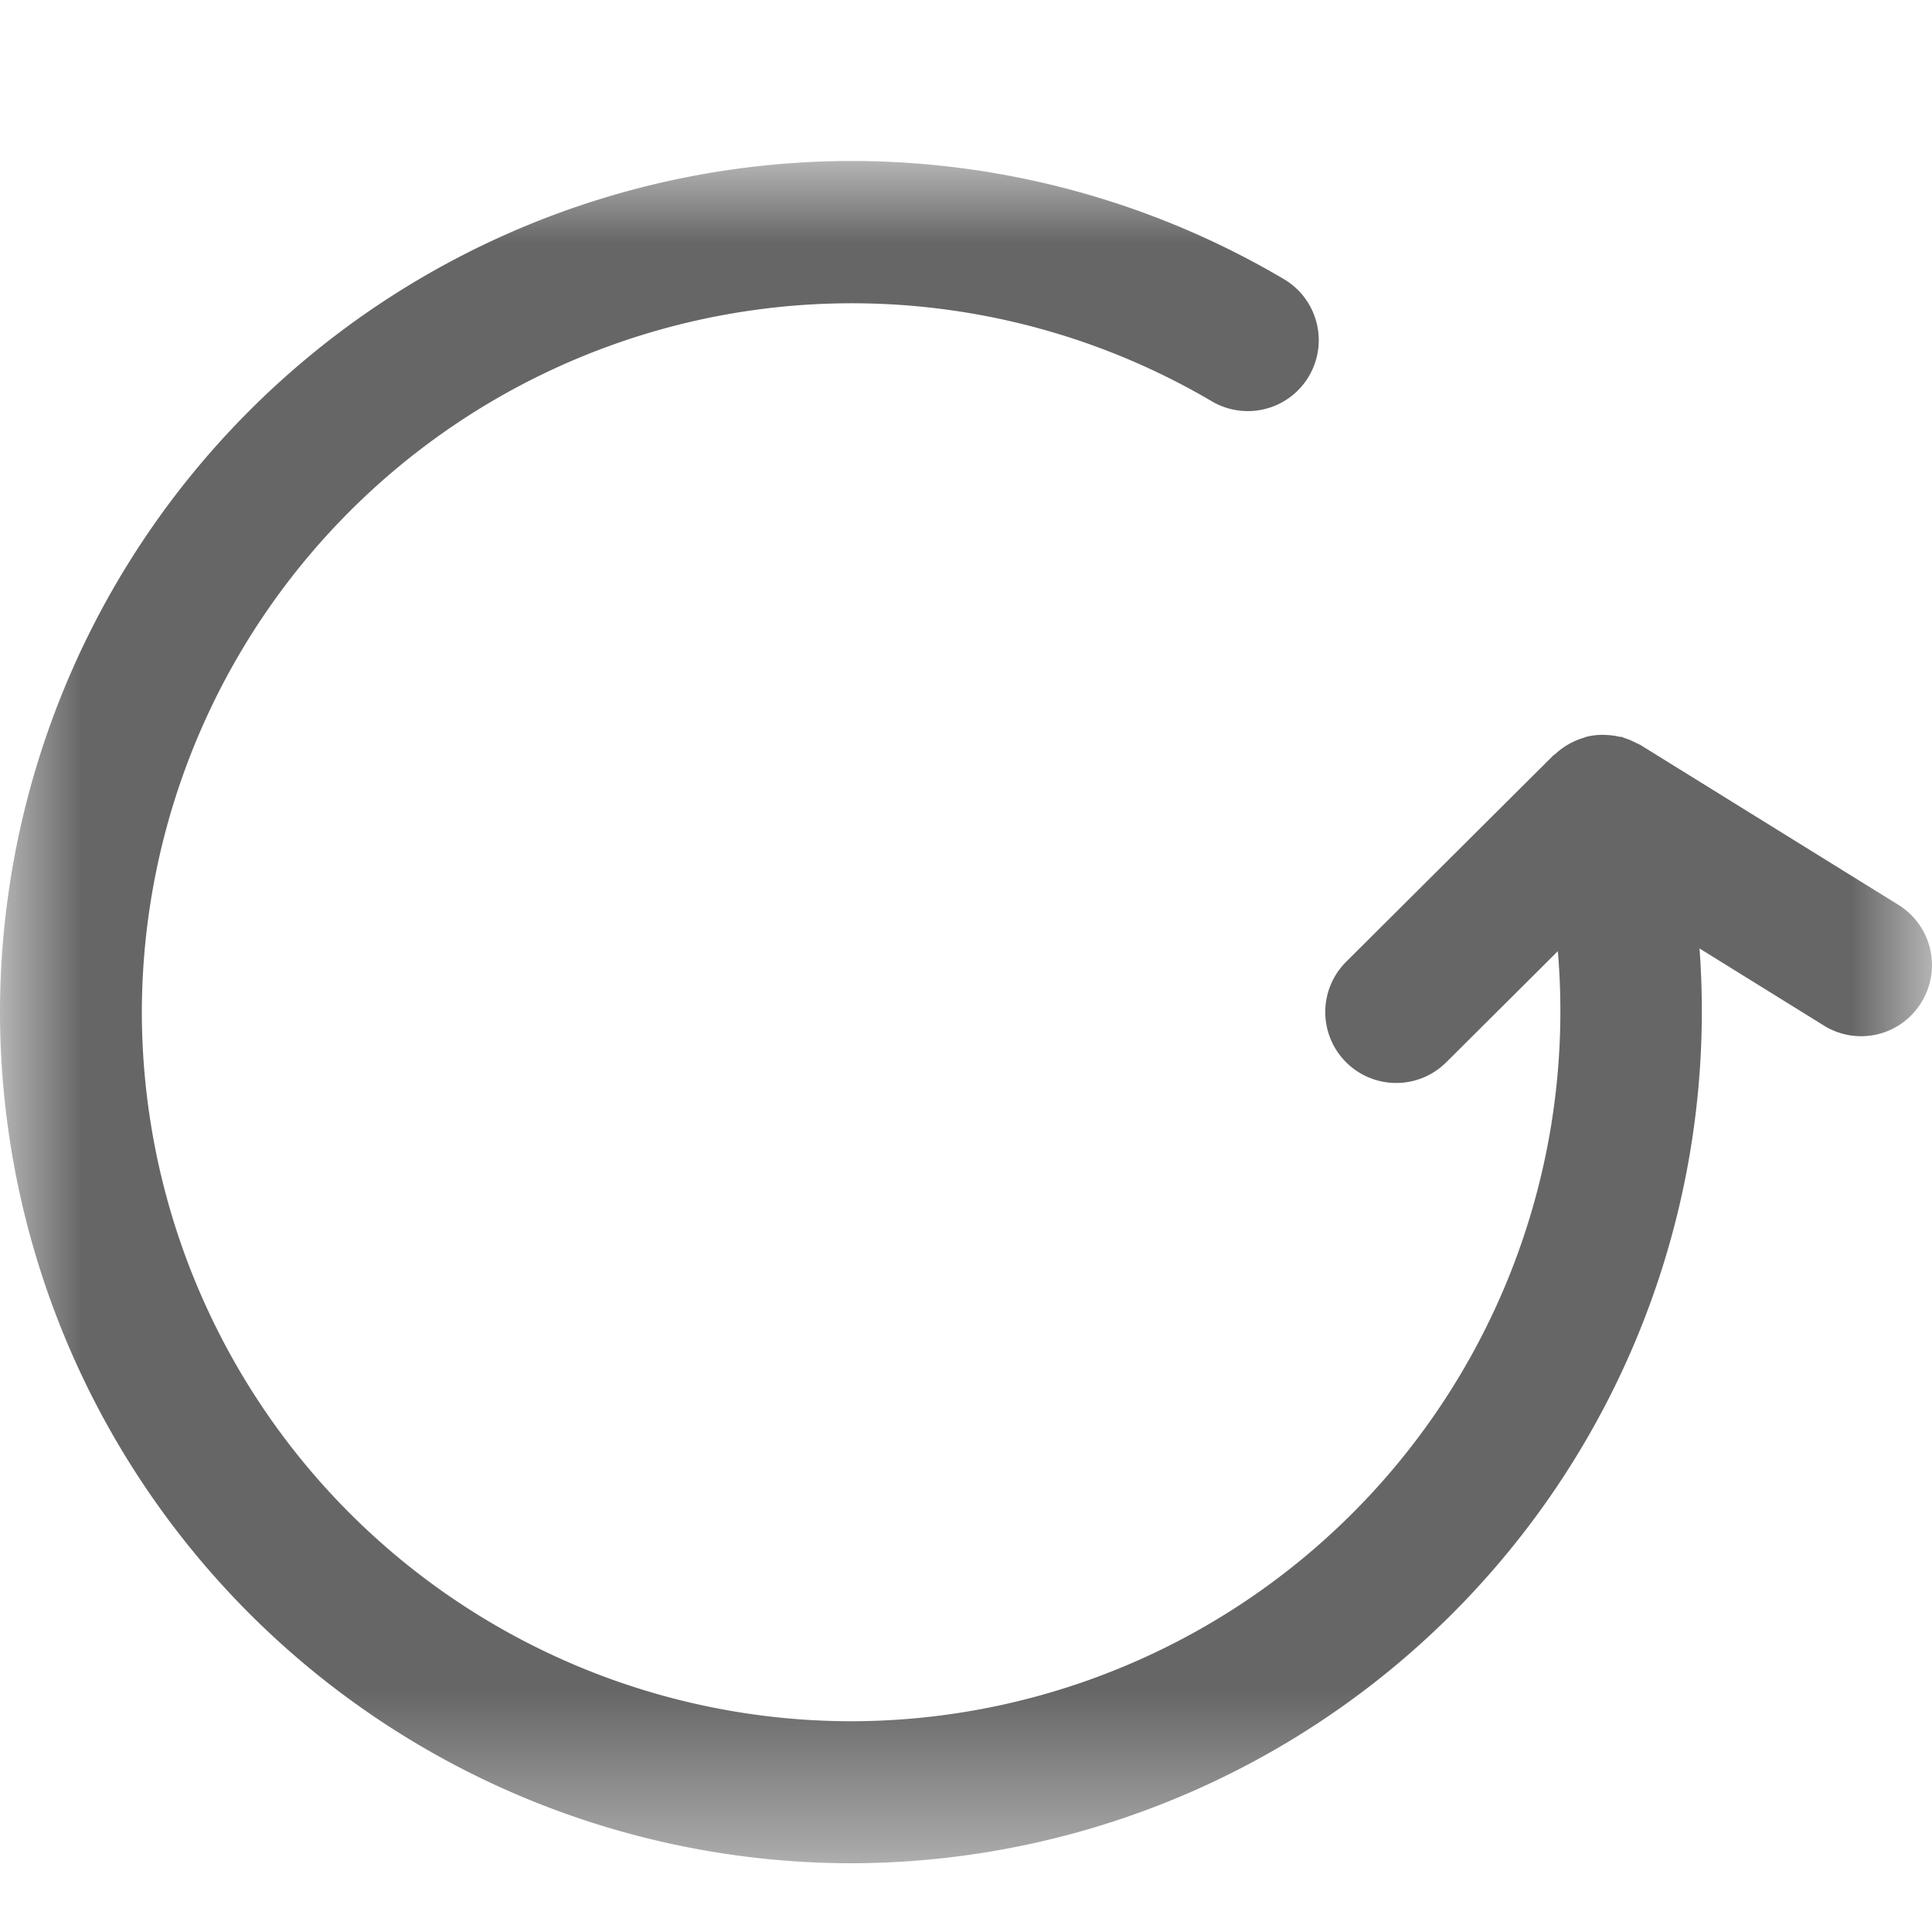 <svg width="12" height="12" viewBox="0 0 12 12" xmlns="http://www.w3.org/2000/svg" xmlns:xlink="http://www.w3.org/1999/xlink">
    <defs>
        <path id="bfbtcylvla" d="M0 0h12v10.573H0z"/>
    </defs>
    <g transform="translate(0 1)" fill="none" fill-rule="evenodd">
        <mask id="6pjeft9c6b" fill="#fff">
            <use xlink:href="#bfbtcylvla"/>
        </mask>
        <path d="m11.791 4.62-1.599-.991-.007-.004-.022-.01a.434.434 0 0 0-.076-.032l-.013-.006-.016-.001a.428.428 0 0 0-.085-.011l-.019-.001a.445.445 0 0 0-.103.013l-.016.006a.44.44 0 0 0-.172.098l-.014.01-1.288 1.283a.44.44 0 0 0 .622.624l.693-.69a4.41 4.41 0 0 1-4.39 4.783A4.41 4.41 0 0 1 .881 5.286a4.41 4.41 0 0 1 6.645-3.794.44.44 0 1 0 .449-.758A5.282 5.282 0 0 0 5.286 0 5.292 5.292 0 0 0 0 5.286a5.292 5.292 0 0 0 5.286 5.287 5.292 5.292 0 0 0 5.27-5.682l.771.478a.438.438 0 0 0 .607-.143.44.44 0 0 0-.143-.606" fill="#666" mask="url(#6pjeft9c6b)"/>
    </g>
</svg>
